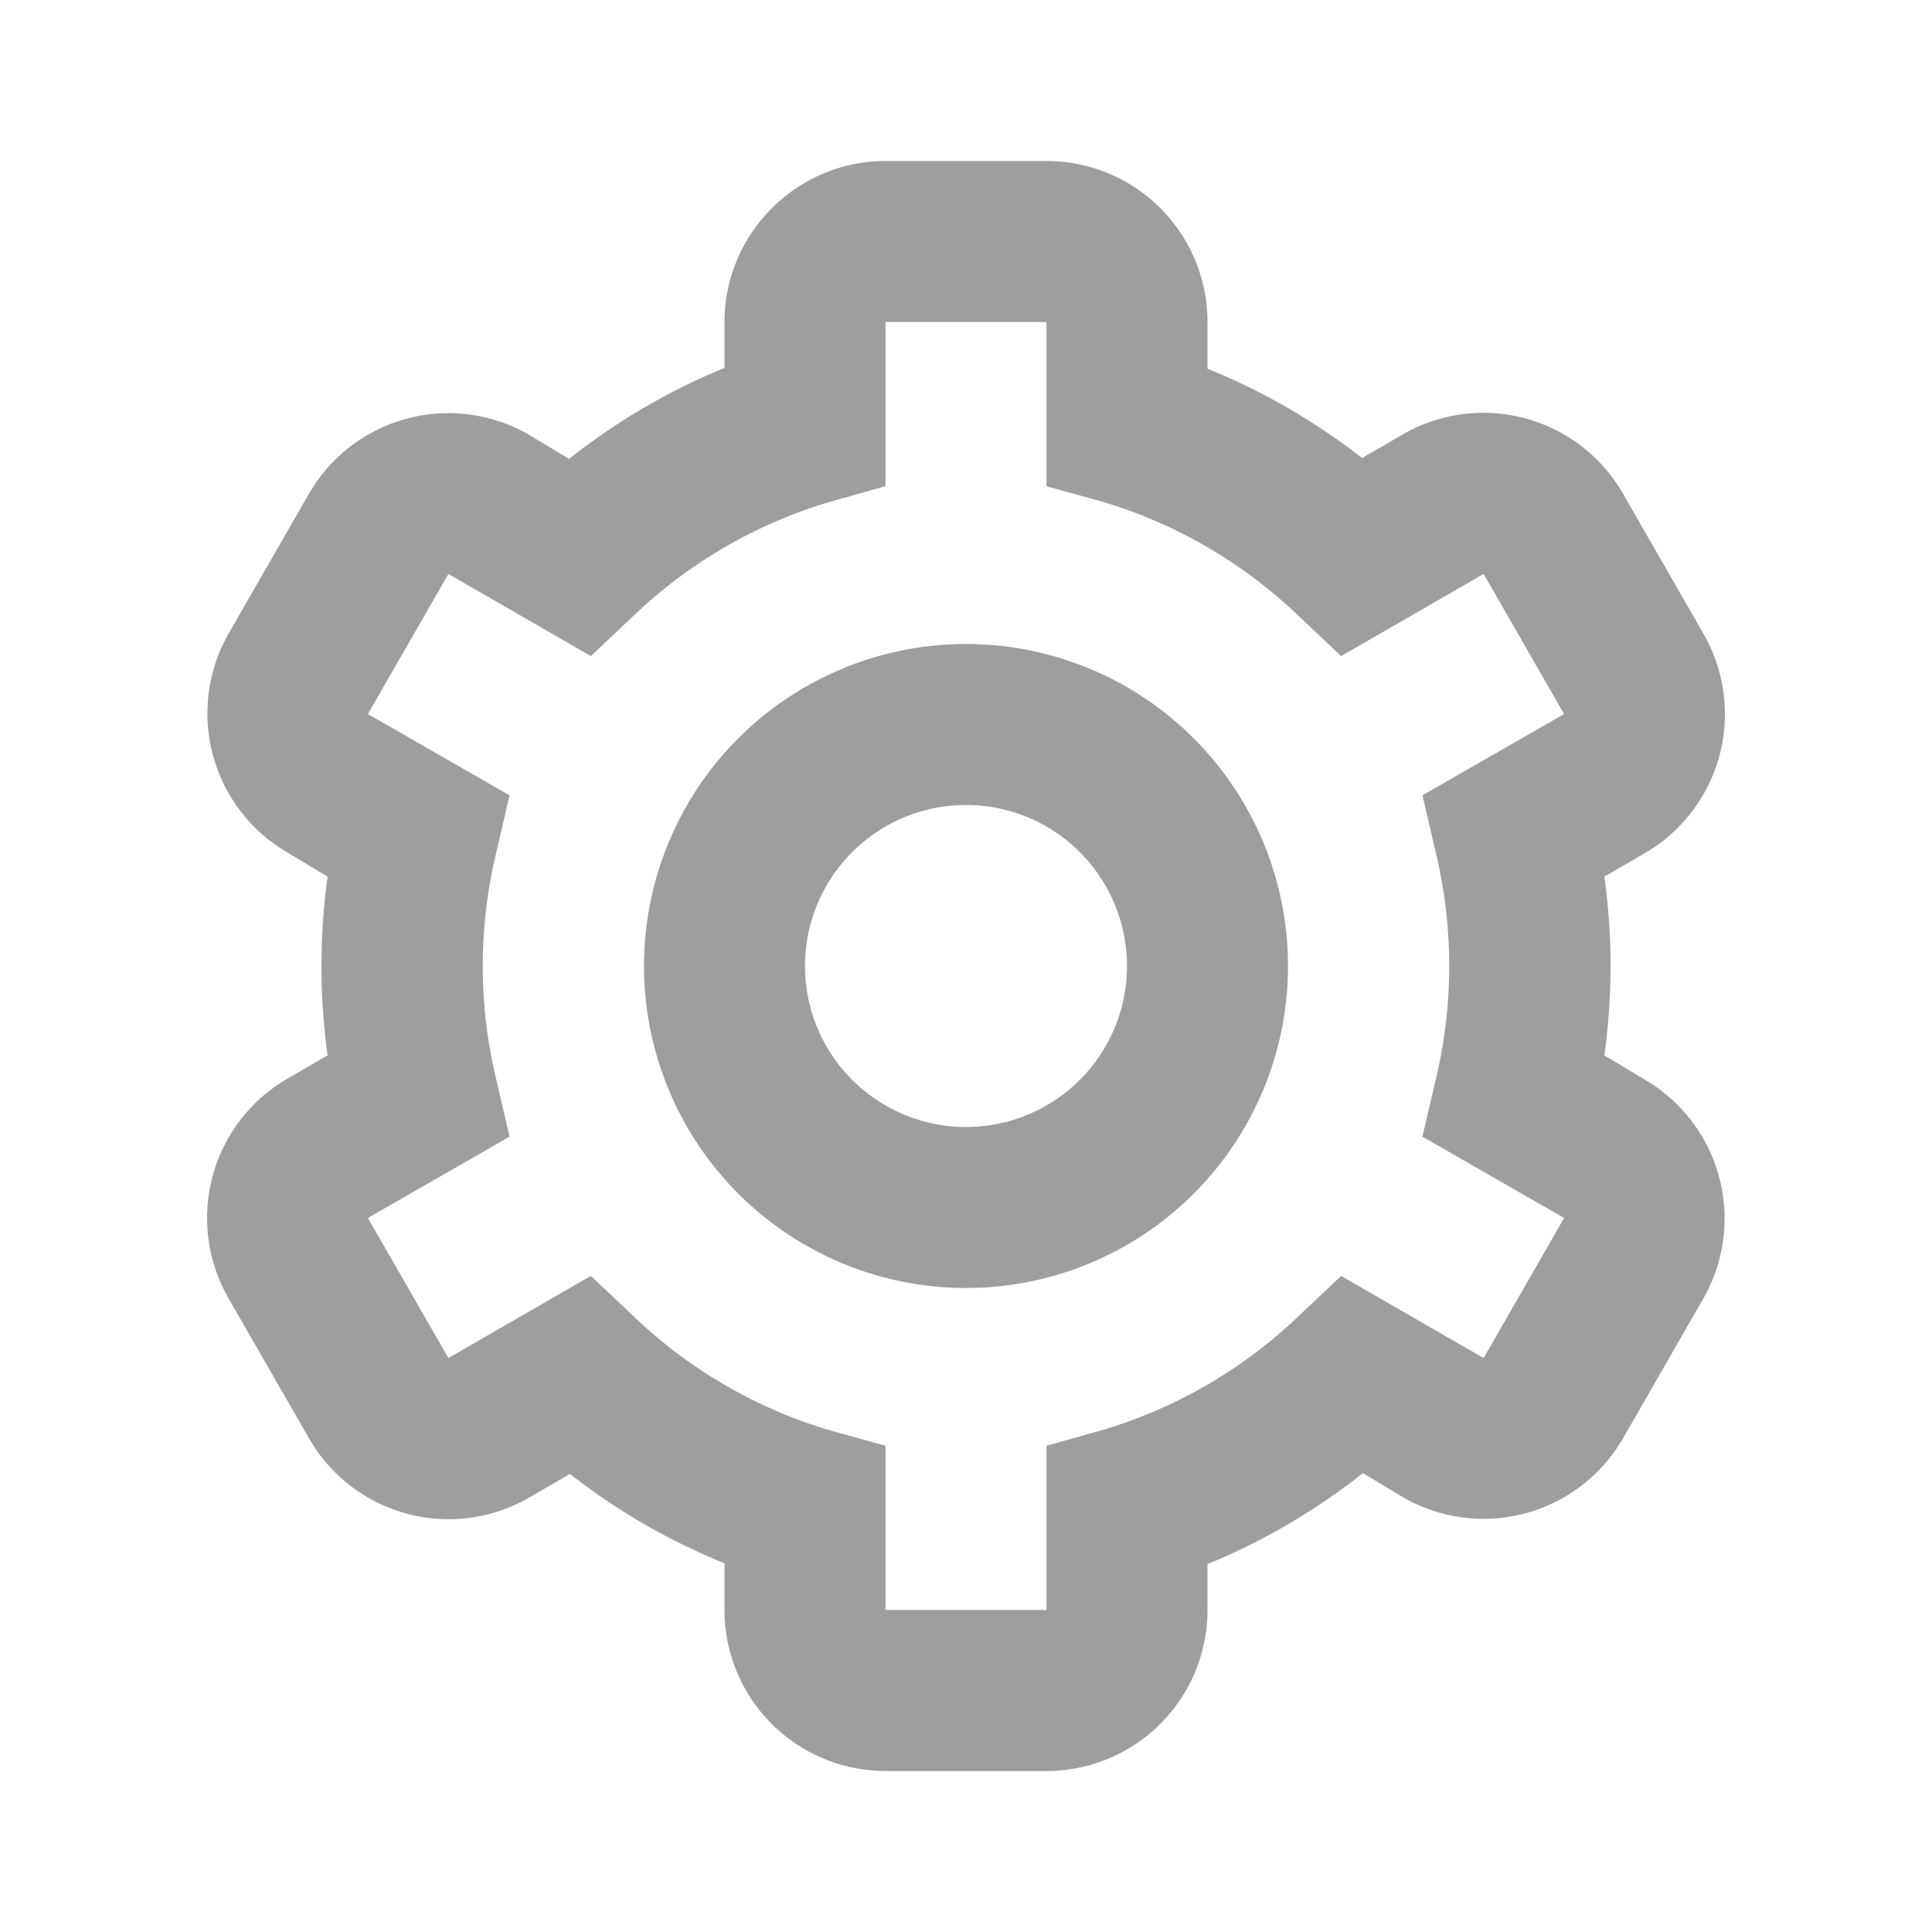 <svg xmlns="http://www.w3.org/2000/svg" viewBox="0 0 24 24" width="24" height="24"><path class="heroicon-ui" fill="#9e9e9e" d="M9 4.58V4c0-1.1.9-2 2-2h2a2 2 0 0 1 2 2v.58a8 8 0 0 1 1.92 1.11l.5-.29a2 2 0 0 1 2.74.73l1 1.74a2 2 0 0 1-.73 2.73l-.5.29a8.06 8.06 0 0 1 0 2.22l.5.3a2 2 0 0 1 .73 2.72l-1 1.74a2 2 0 0 1-2.73.73l-.5-.3A8 8 0 0 1 15 19.43V20a2 2 0 0 1-2 2h-2a2 2 0 0 1-2-2v-.58a8 8 0 0 1-1.92-1.11l-.5.29a2 2 0 0 1-2.74-.73l-1-1.74a2 2 0 0 1 .73-2.73l.5-.29a8.06 8.06 0 0 1 0-2.22l-.5-.3a2 2 0 0 1-.73-2.72l1-1.74a2 2 0 0 1 2.73-.73l.5.3A8 8 0 0 1 9 4.57zM7.88 7.64l-.54.51-1.77-1.02-1 1.74 1.76 1.01-.17.73a6.02 6.02 0 0 0 0 2.78l.17.73-1.76 1.01 1 1.74 1.77-1.02.54.51a6 6 0 0 0 2.4 1.4l.72.2V20h2v-2.04l.71-.2a6 6 0 0 0 2.41-1.4l.54-.51 1.77 1.02 1-1.74-1.76-1.01.17-.73a6.02 6.02 0 0 0 0-2.78l-.17-.73 1.76-1.01-1-1.74-1.77 1.02-.54-.51a6 6 0 0 0-2.4-1.4l-.72-.2V4h-2v2.04l-.71.2a6 6 0 0 0-2.41 1.4zM12 16a4 4 0 1 1 0-8 4 4 0 0 1 0 8zm0-2a2 2 0 1 0 0-4 2 2 0 0 0 0 4z"/></svg>